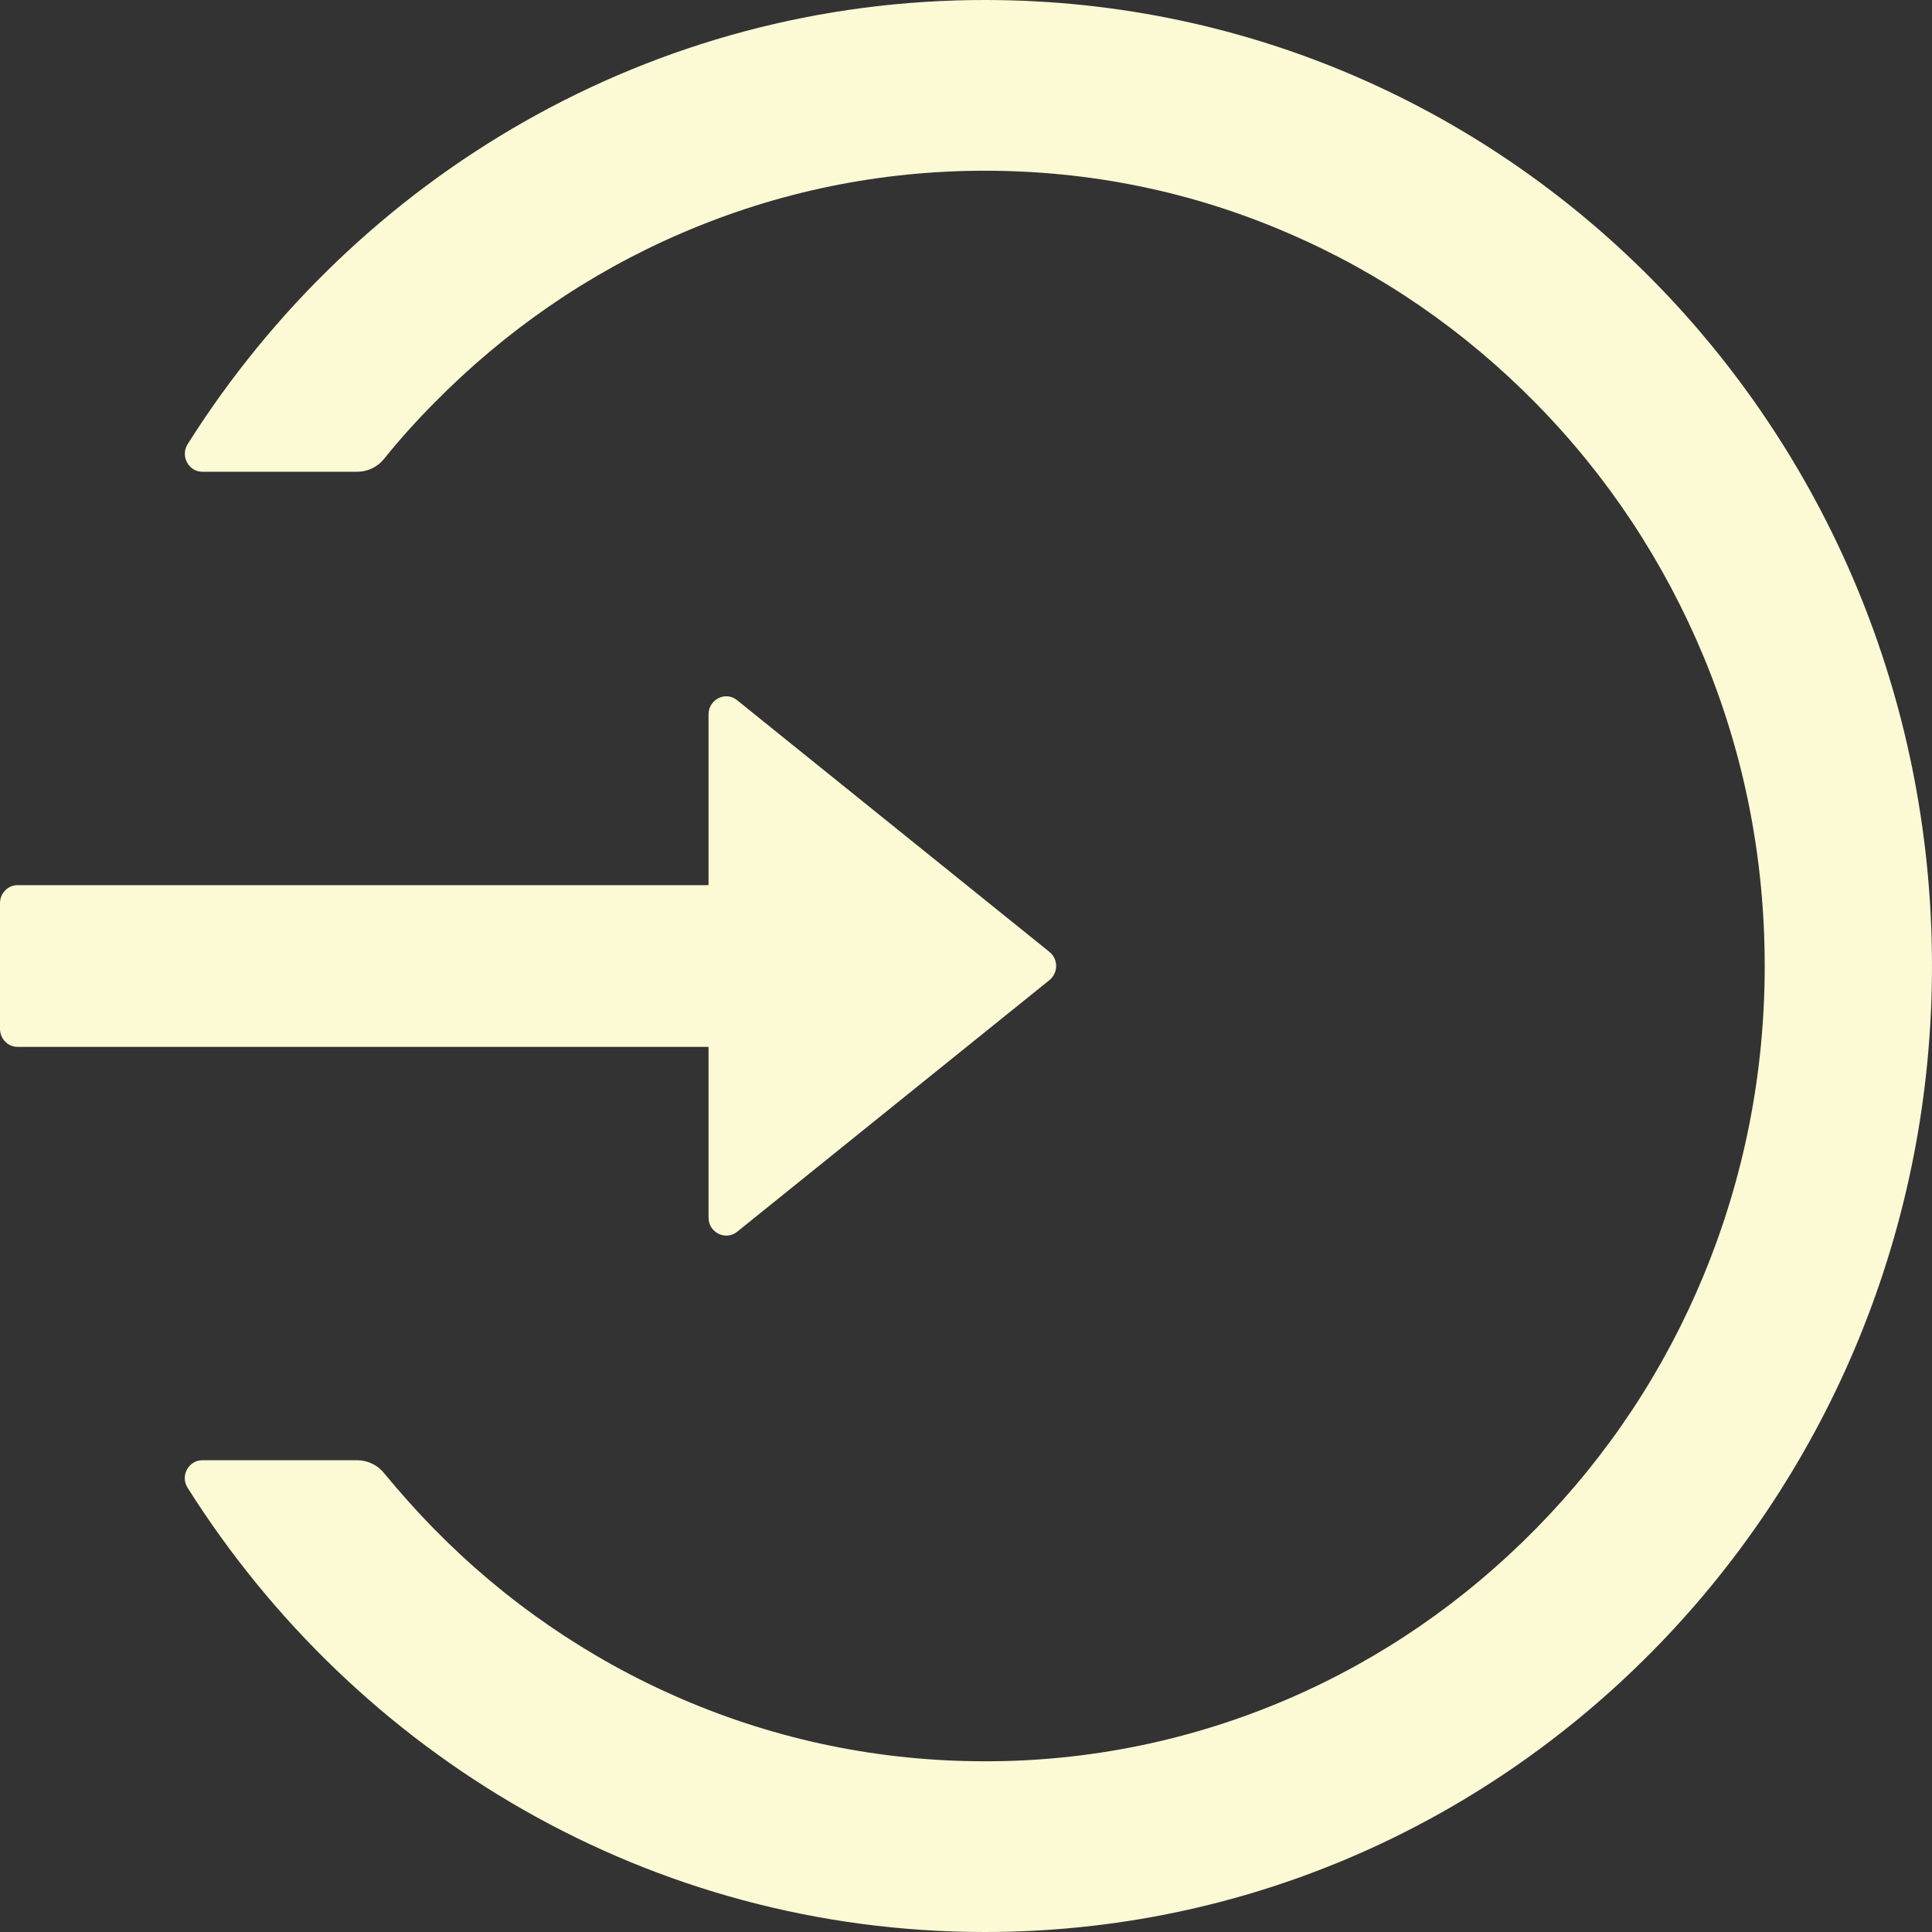 <svg width="68" height="68" viewBox="0 0 68 68" fill="none" xmlns="http://www.w3.org/2000/svg">
<rect x="0" y="0" width="68" height="68" fill="#333333" stroke="none"/>
<path d="M34.75 0C22.939 -0.032 12.545 6.207 6.605 15.632C6.341 16.051 6.636 16.605 7.124 16.605H12.568C12.94 16.605 13.289 16.439 13.521 16.146C14.063 15.474 14.644 14.826 15.256 14.209C17.781 11.639 20.716 9.615 23.984 8.208C27.361 6.753 30.955 6.009 34.664 6.009C38.374 6.009 41.968 6.745 45.345 8.208C48.613 9.615 51.548 11.639 54.073 14.209C56.598 16.779 58.573 19.775 59.959 23.104C61.392 26.552 62.112 30.213 62.112 34C62.112 37.788 61.384 41.448 59.959 44.896C58.581 48.225 56.598 51.221 54.073 53.791C51.548 56.361 48.613 58.385 45.345 59.793C41.965 61.25 38.333 61.997 34.664 61.991C30.955 61.991 27.361 61.248 23.984 59.793C20.722 58.387 17.758 56.349 15.256 53.791C14.644 53.166 14.071 52.518 13.521 51.854C13.289 51.561 12.932 51.395 12.568 51.395H7.124C6.636 51.395 6.334 51.949 6.605 52.368C12.537 61.769 22.884 68 34.664 68C52.958 68 67.812 52.969 67.998 34.348C68.184 15.427 53.306 0.048 34.75 0ZM24.938 42.856V36.847H0.62C0.279 36.847 0 36.562 0 36.214V31.786C0 31.438 0.279 31.154 0.62 31.154H24.938V25.144C24.938 24.614 25.543 24.314 25.945 24.646L36.935 33.502C37.009 33.561 37.069 33.637 37.11 33.723C37.151 33.809 37.173 33.904 37.173 34C37.173 34.096 37.151 34.191 37.11 34.277C37.069 34.363 37.009 34.439 36.935 34.498L25.945 43.354C25.543 43.678 24.938 43.386 24.938 42.856Z" fill="#FCF9D5"/>
</svg>
